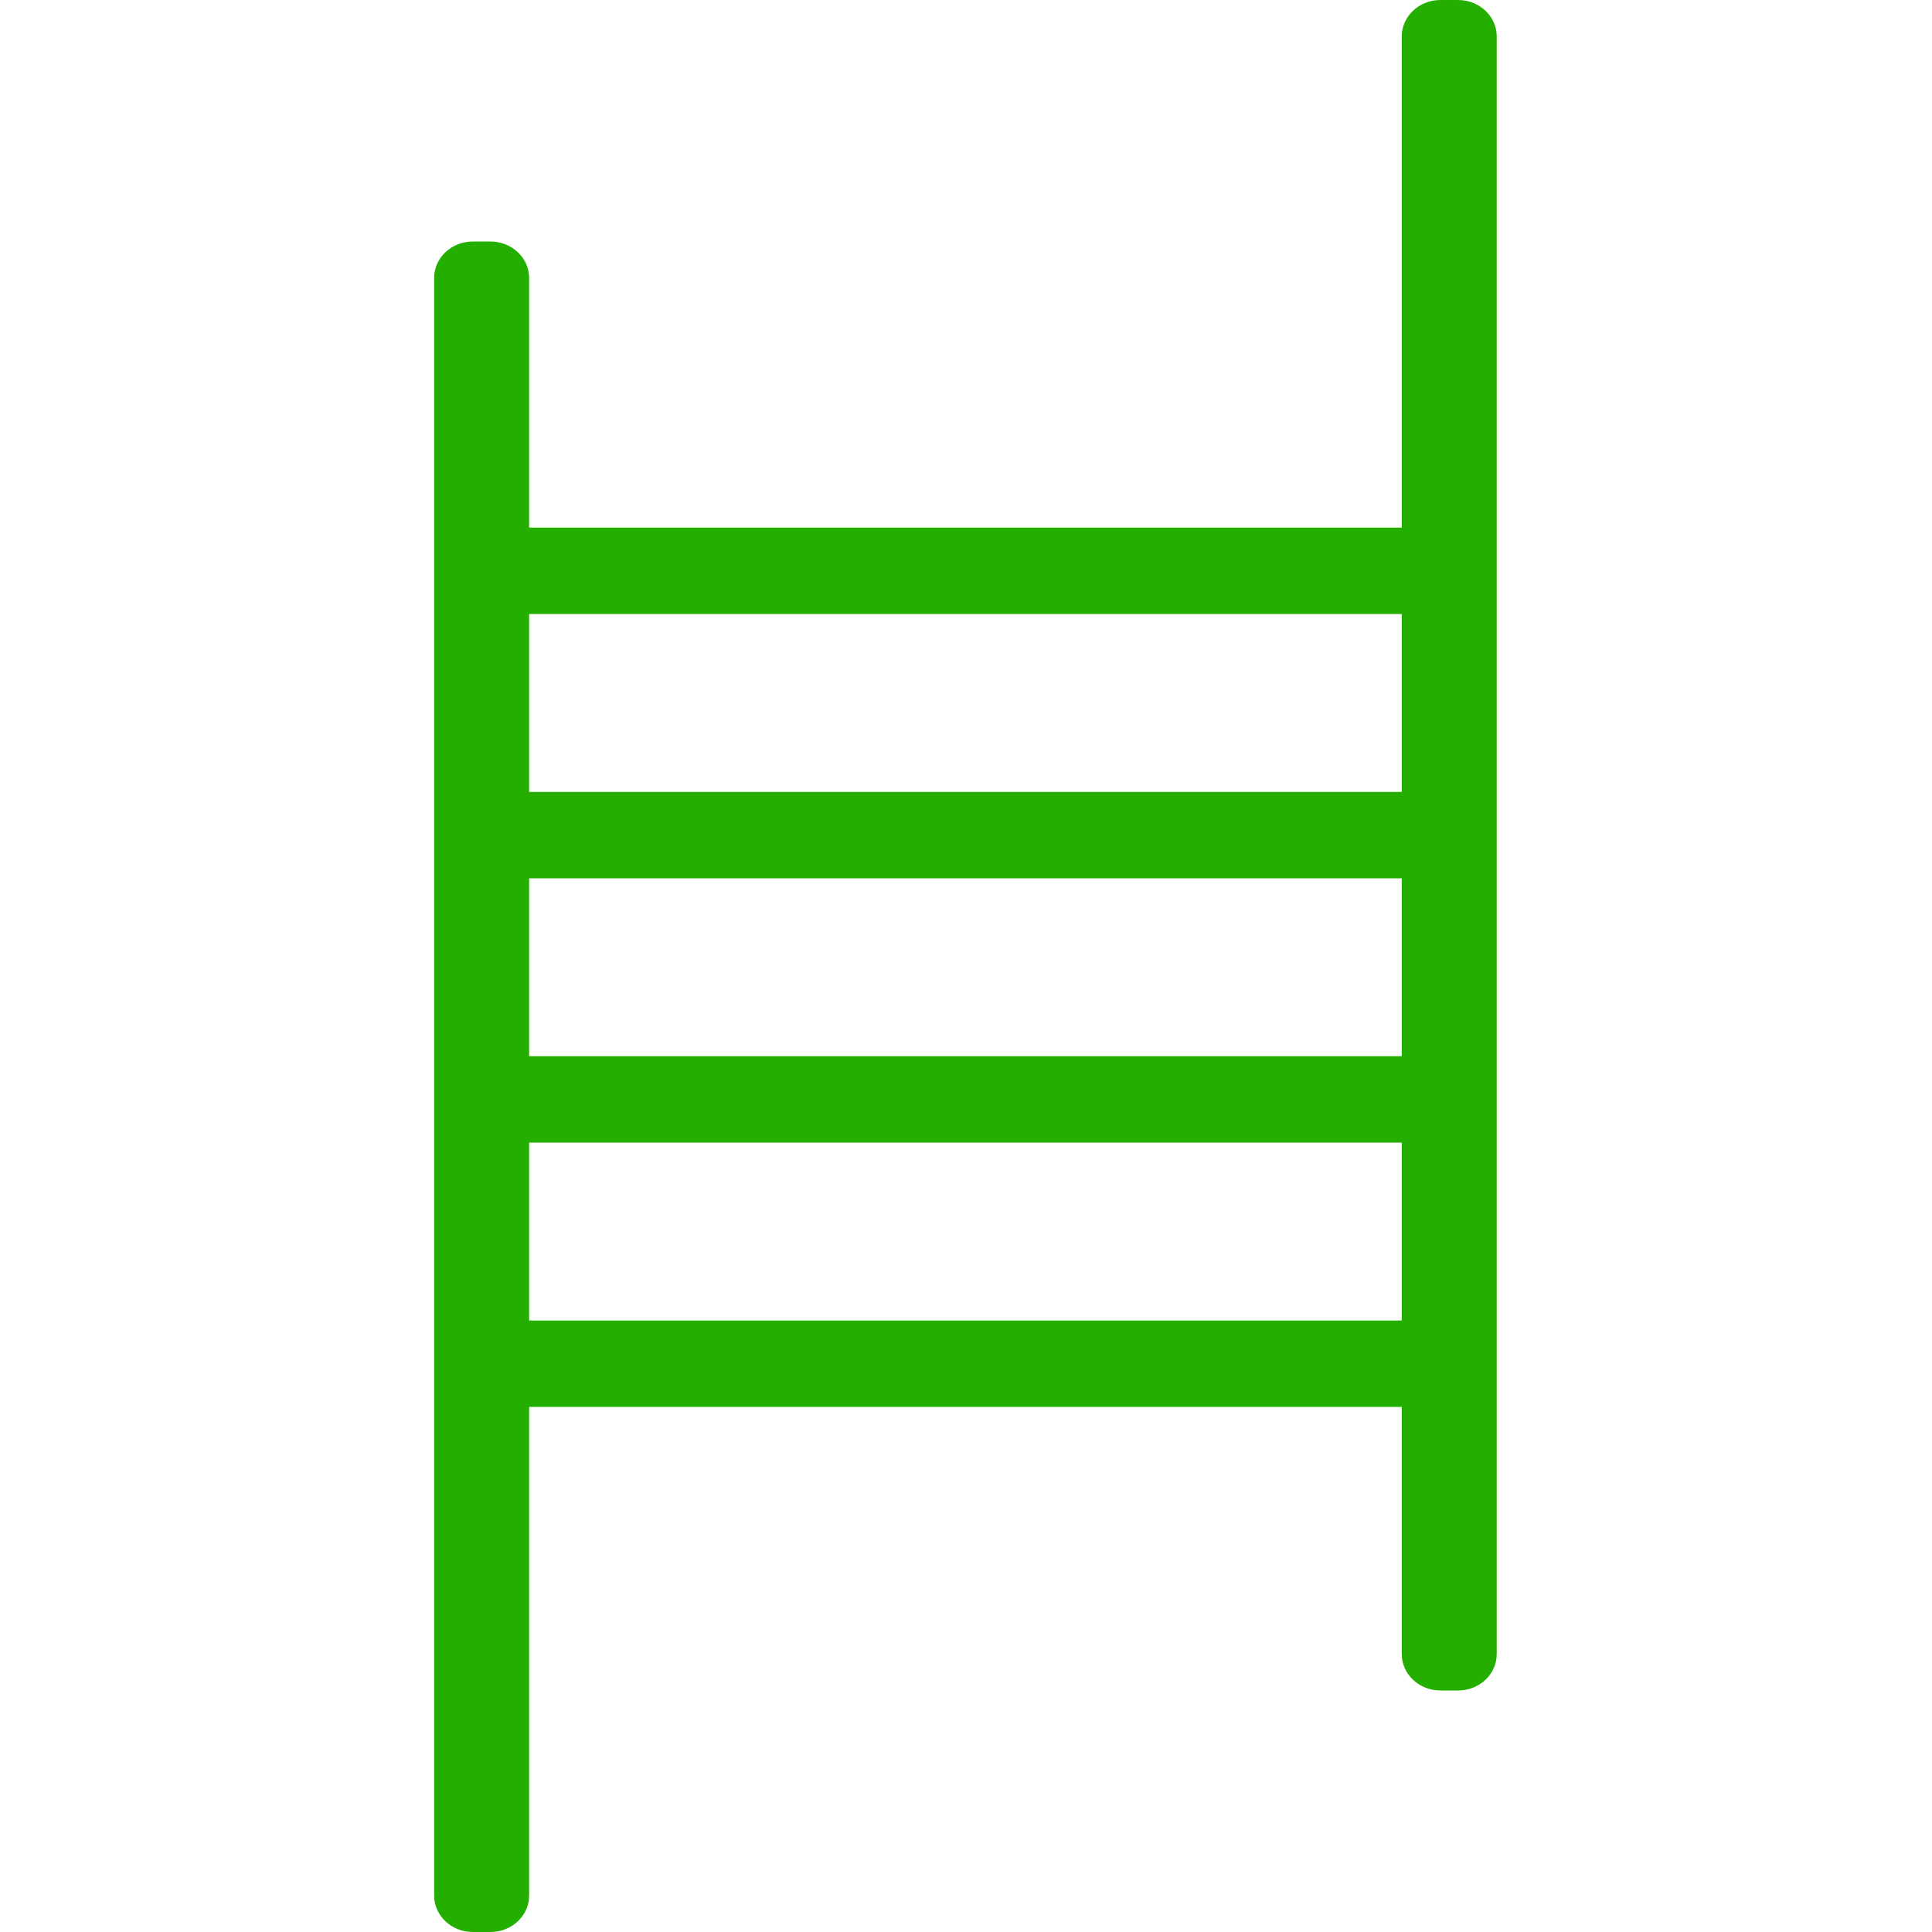 <?xml version="1.0" encoding="UTF-8" standalone="no"?>
<!DOCTYPE svg PUBLIC "-//W3C//DTD SVG 1.1//EN" "http://www.w3.org/Graphics/SVG/1.1/DTD/svg11.dtd">
<!-- Created with Vectornator (http://vectornator.io/) -->
<svg height="100%" stroke-miterlimit="10" style="fill-rule:nonzero;clip-rule:evenodd;stroke-linecap:round;stroke-linejoin:round;" version="1.1" viewBox="0 0 1000 1000" width="100%" xml:space="preserve" xmlns="http://www.w3.org/2000/svg" xmlns:xlink="http://www.w3.org/1999/xlink">
<defs/>
<clipPath id="ArtboardFrame">
<rect height="1000" width="1000" x="0" y="0"/>
</clipPath>
<g clip-path="url(#ArtboardFrame)" id="Layer-1">
<path d="M244.71 125.005L253.875 125.005C264.921 125.005 273.875 133.457 273.875 143.884L273.875 981.125C273.875 991.552 264.921 1000 253.875 1000L244.71 1000C233.664 1000 224.71 991.552 224.71 981.125L224.71 143.884C224.71 133.457 233.664 125.005 244.71 125.005Z" fill="#24ae00" fill-rule="nonzero" opacity="1" stroke="none"/>
<path d="M752.632 291.286L752.632 299.62C752.632 309.666 747.884 317.809 742.026 317.809L271.689 317.809C265.831 317.809 261.083 309.666 261.083 299.62L261.083 291.286C261.083 281.24 265.831 273.097 271.689 273.097L742.026 273.097C747.884 273.097 752.632 281.24 752.632 291.286Z" fill="#24ae00" fill-rule="nonzero" opacity="1" stroke="none"/>
<path d="M752.632 428.085L752.632 436.42C752.632 446.465 747.884 454.608 742.026 454.608L271.689 454.608C265.831 454.608 261.083 446.465 261.083 436.42L261.083 428.085C261.083 418.04 265.831 409.897 271.689 409.897L742.026 409.897C747.884 409.897 752.632 418.04 752.632 428.085Z" fill="#24ae00" fill-rule="nonzero" opacity="1" stroke="none"/>
<path d="M752.632 564.885L752.632 573.22C752.632 583.265 747.884 591.408 742.026 591.408L271.689 591.408C265.831 591.408 261.083 583.265 261.083 573.22L261.083 564.885C261.083 554.84 265.831 546.696 271.689 546.696L742.026 546.696C747.884 546.696 752.632 554.84 752.632 564.885Z" fill="#24ae00" fill-rule="nonzero" opacity="1" stroke="none"/>
<path d="M752.632 701.684L752.632 710.019C752.632 720.064 747.884 728.207 742.026 728.207L271.689 728.207C265.831 728.207 261.083 720.064 261.083 710.019L261.083 701.684C261.083 691.639 265.831 683.496 271.689 683.496L742.026 683.496C747.884 683.496 752.632 691.639 752.632 701.684Z" fill="#24ae00" fill-rule="nonzero" opacity="1" stroke="none"/>
<path d="M745.541 2.75335e-14L754.706 2.75335e-14C765.751 2.75335e-14 774.706 8.453 774.706 18.879L774.706 856.121C774.706 866.547 765.751 875 754.706 875L745.541 875C734.495 875 725.541 866.547 725.541 856.121L725.541 18.879C725.541 8.453 734.495 2.75335e-14 745.541 2.75335e-14Z" fill="#24ae00" fill-rule="nonzero" opacity="1" stroke="none"/>
</g>
</svg>
